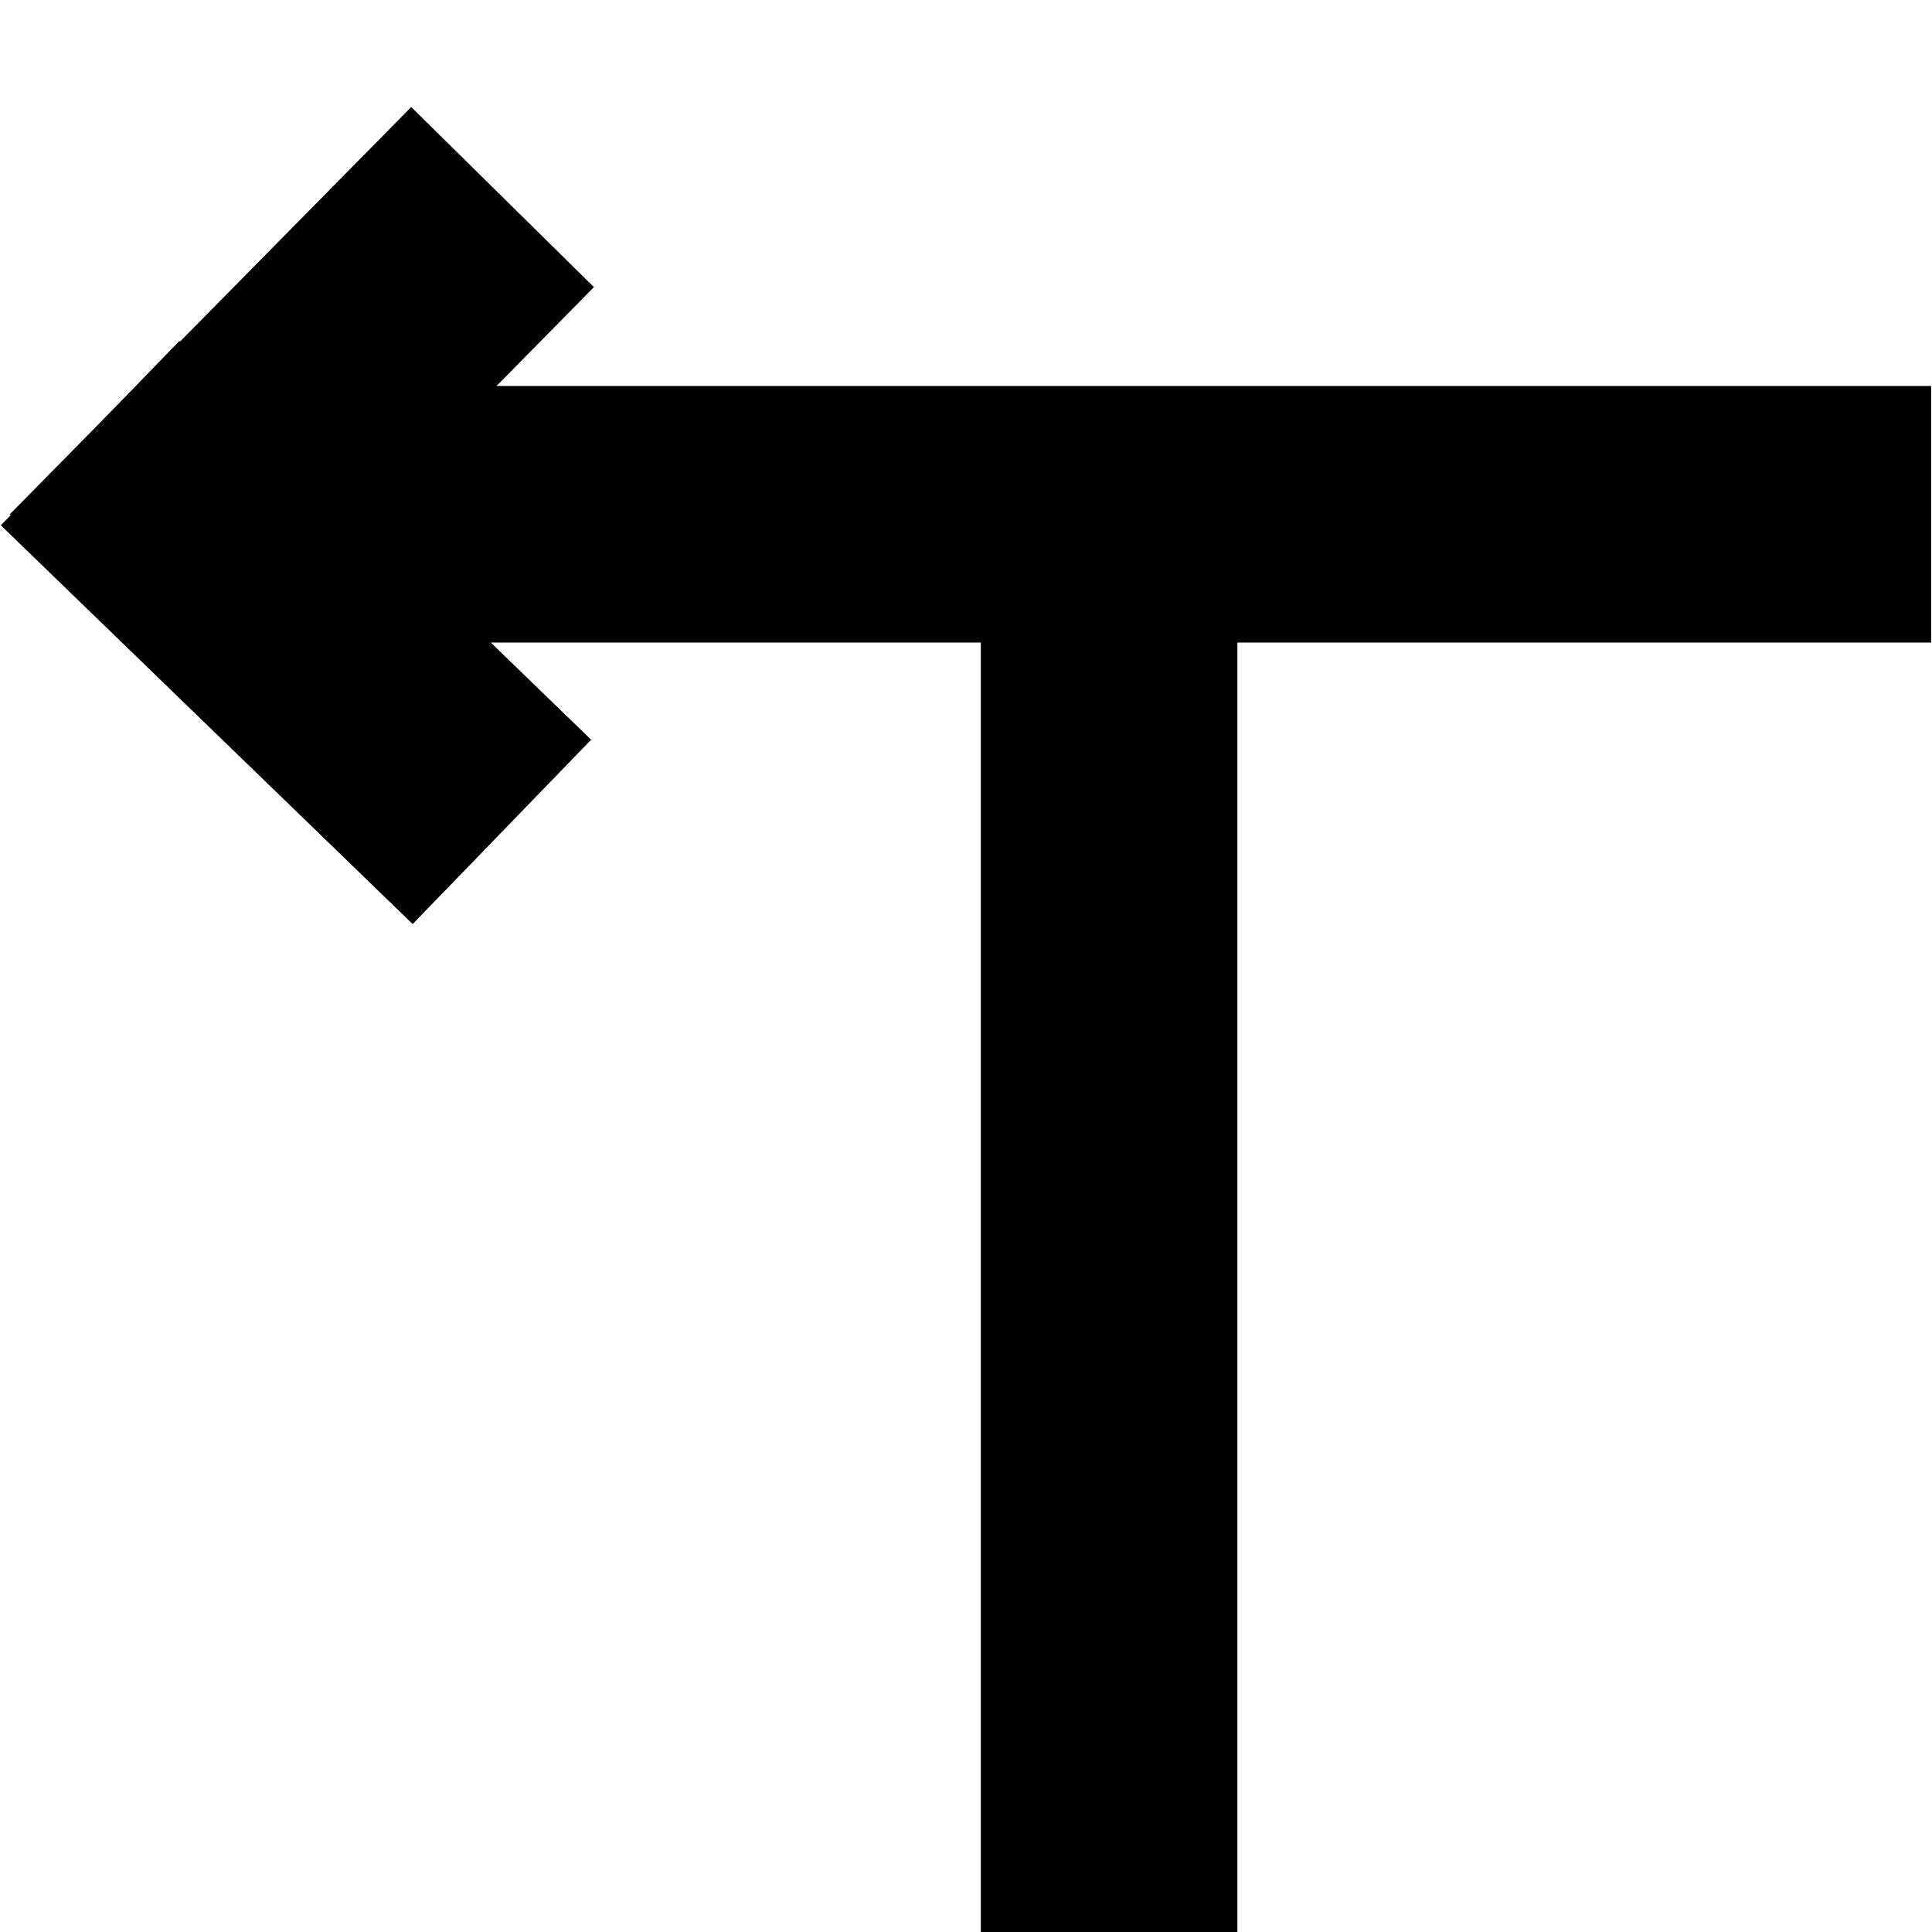 
<svg id="take" xmlns="http://www.w3.org/2000/svg"  viewBox="0 0 512 512">
<title>take </title>
<path d="M87.359 102.291h424.409v67.995h-424.409v-67.996z"></path>
<path d="M327.925 165.537v350.099h-67.995v-350.099h67.995z"></path>
<path  d="M2.549 136.337l106.43-107.975 48.423 47.731-106.43 107.974-48.423-47.731z"></path>
<path  d="M47.529 90.371l109.129 105.665-47.297 48.849-109.129-105.665 47.297-48.849z"></path>
</svg>
